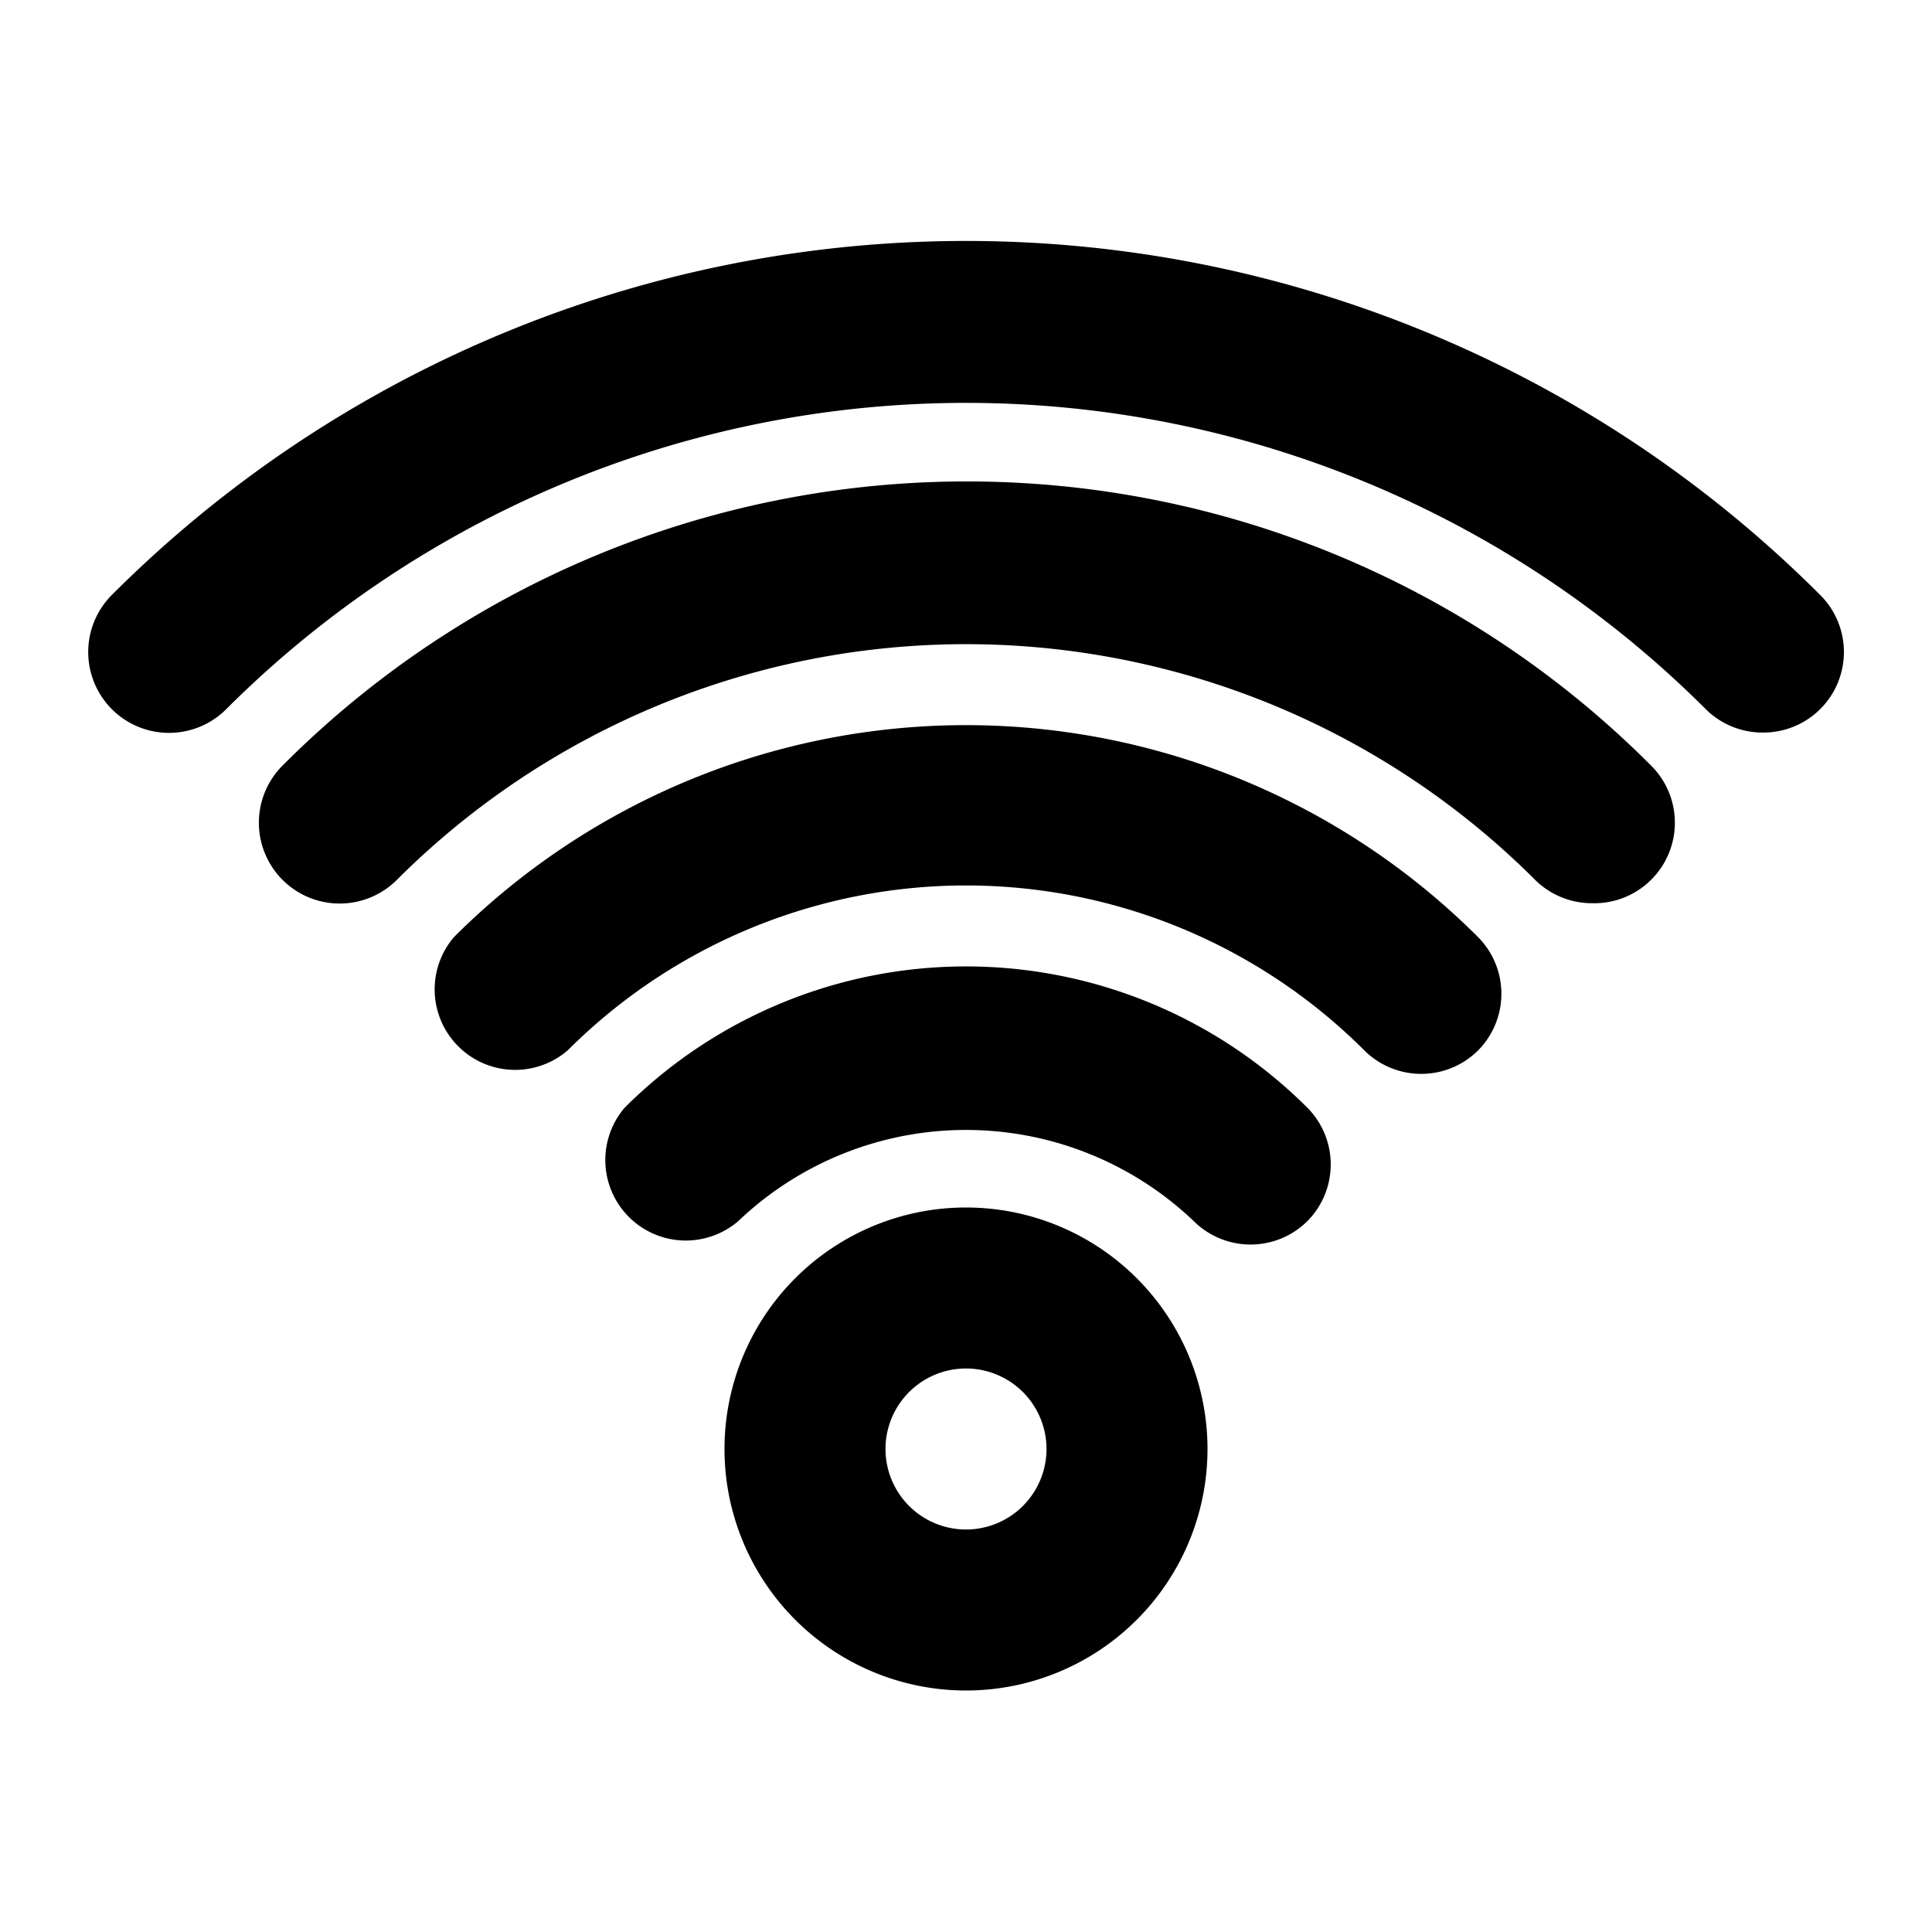 <svg id="interface_essential_by_mad-lab_studio" data-name="interface essential by mad-lab studio" xmlns="http://www.w3.org/2000/svg" viewBox="0 0 24 24"><title>Wifi signal alt 3</title><path d="M12,21a3,3,0,1,1,3-3A3,3,0,0,1,12,21Zm0-4a1,1,0,1,0,1,1A1,1,0,0,0,12,17Z"/><path d="M15.54,15.46a1,1,0,0,1-.71-.29,4.1,4.1,0,0,0-5.66,0,1,1,0,0,1-1.41-1.41,6,6,0,0,1,8.48,0,1,1,0,0,1,0,1.41A1,1,0,0,1,15.54,15.46Z"/><path d="M17.66,13.34a1,1,0,0,1-.71-.29,7,7,0,0,0-9.9,0,1,1,0,0,1-1.41-1.41,9,9,0,0,1,12.72,0,1,1,0,0,1,0,1.41A1,1,0,0,1,17.66,13.34Z"/><path d="M21.9,9.1a1,1,0,0,1-.71-.29,13,13,0,0,0-18.38,0A1,1,0,0,1,1.39,7.39a15,15,0,0,1,21.22,0,1,1,0,0,1,0,1.42A1,1,0,0,1,21.9,9.1Z"/><path d="M19.78,11.22a1,1,0,0,1-.71-.29,10,10,0,0,0-14.14,0A1,1,0,0,1,3.51,9.51a12,12,0,0,1,17,0,1,1,0,0,1,0,1.42A1,1,0,0,1,19.78,11.22Z"/></svg>